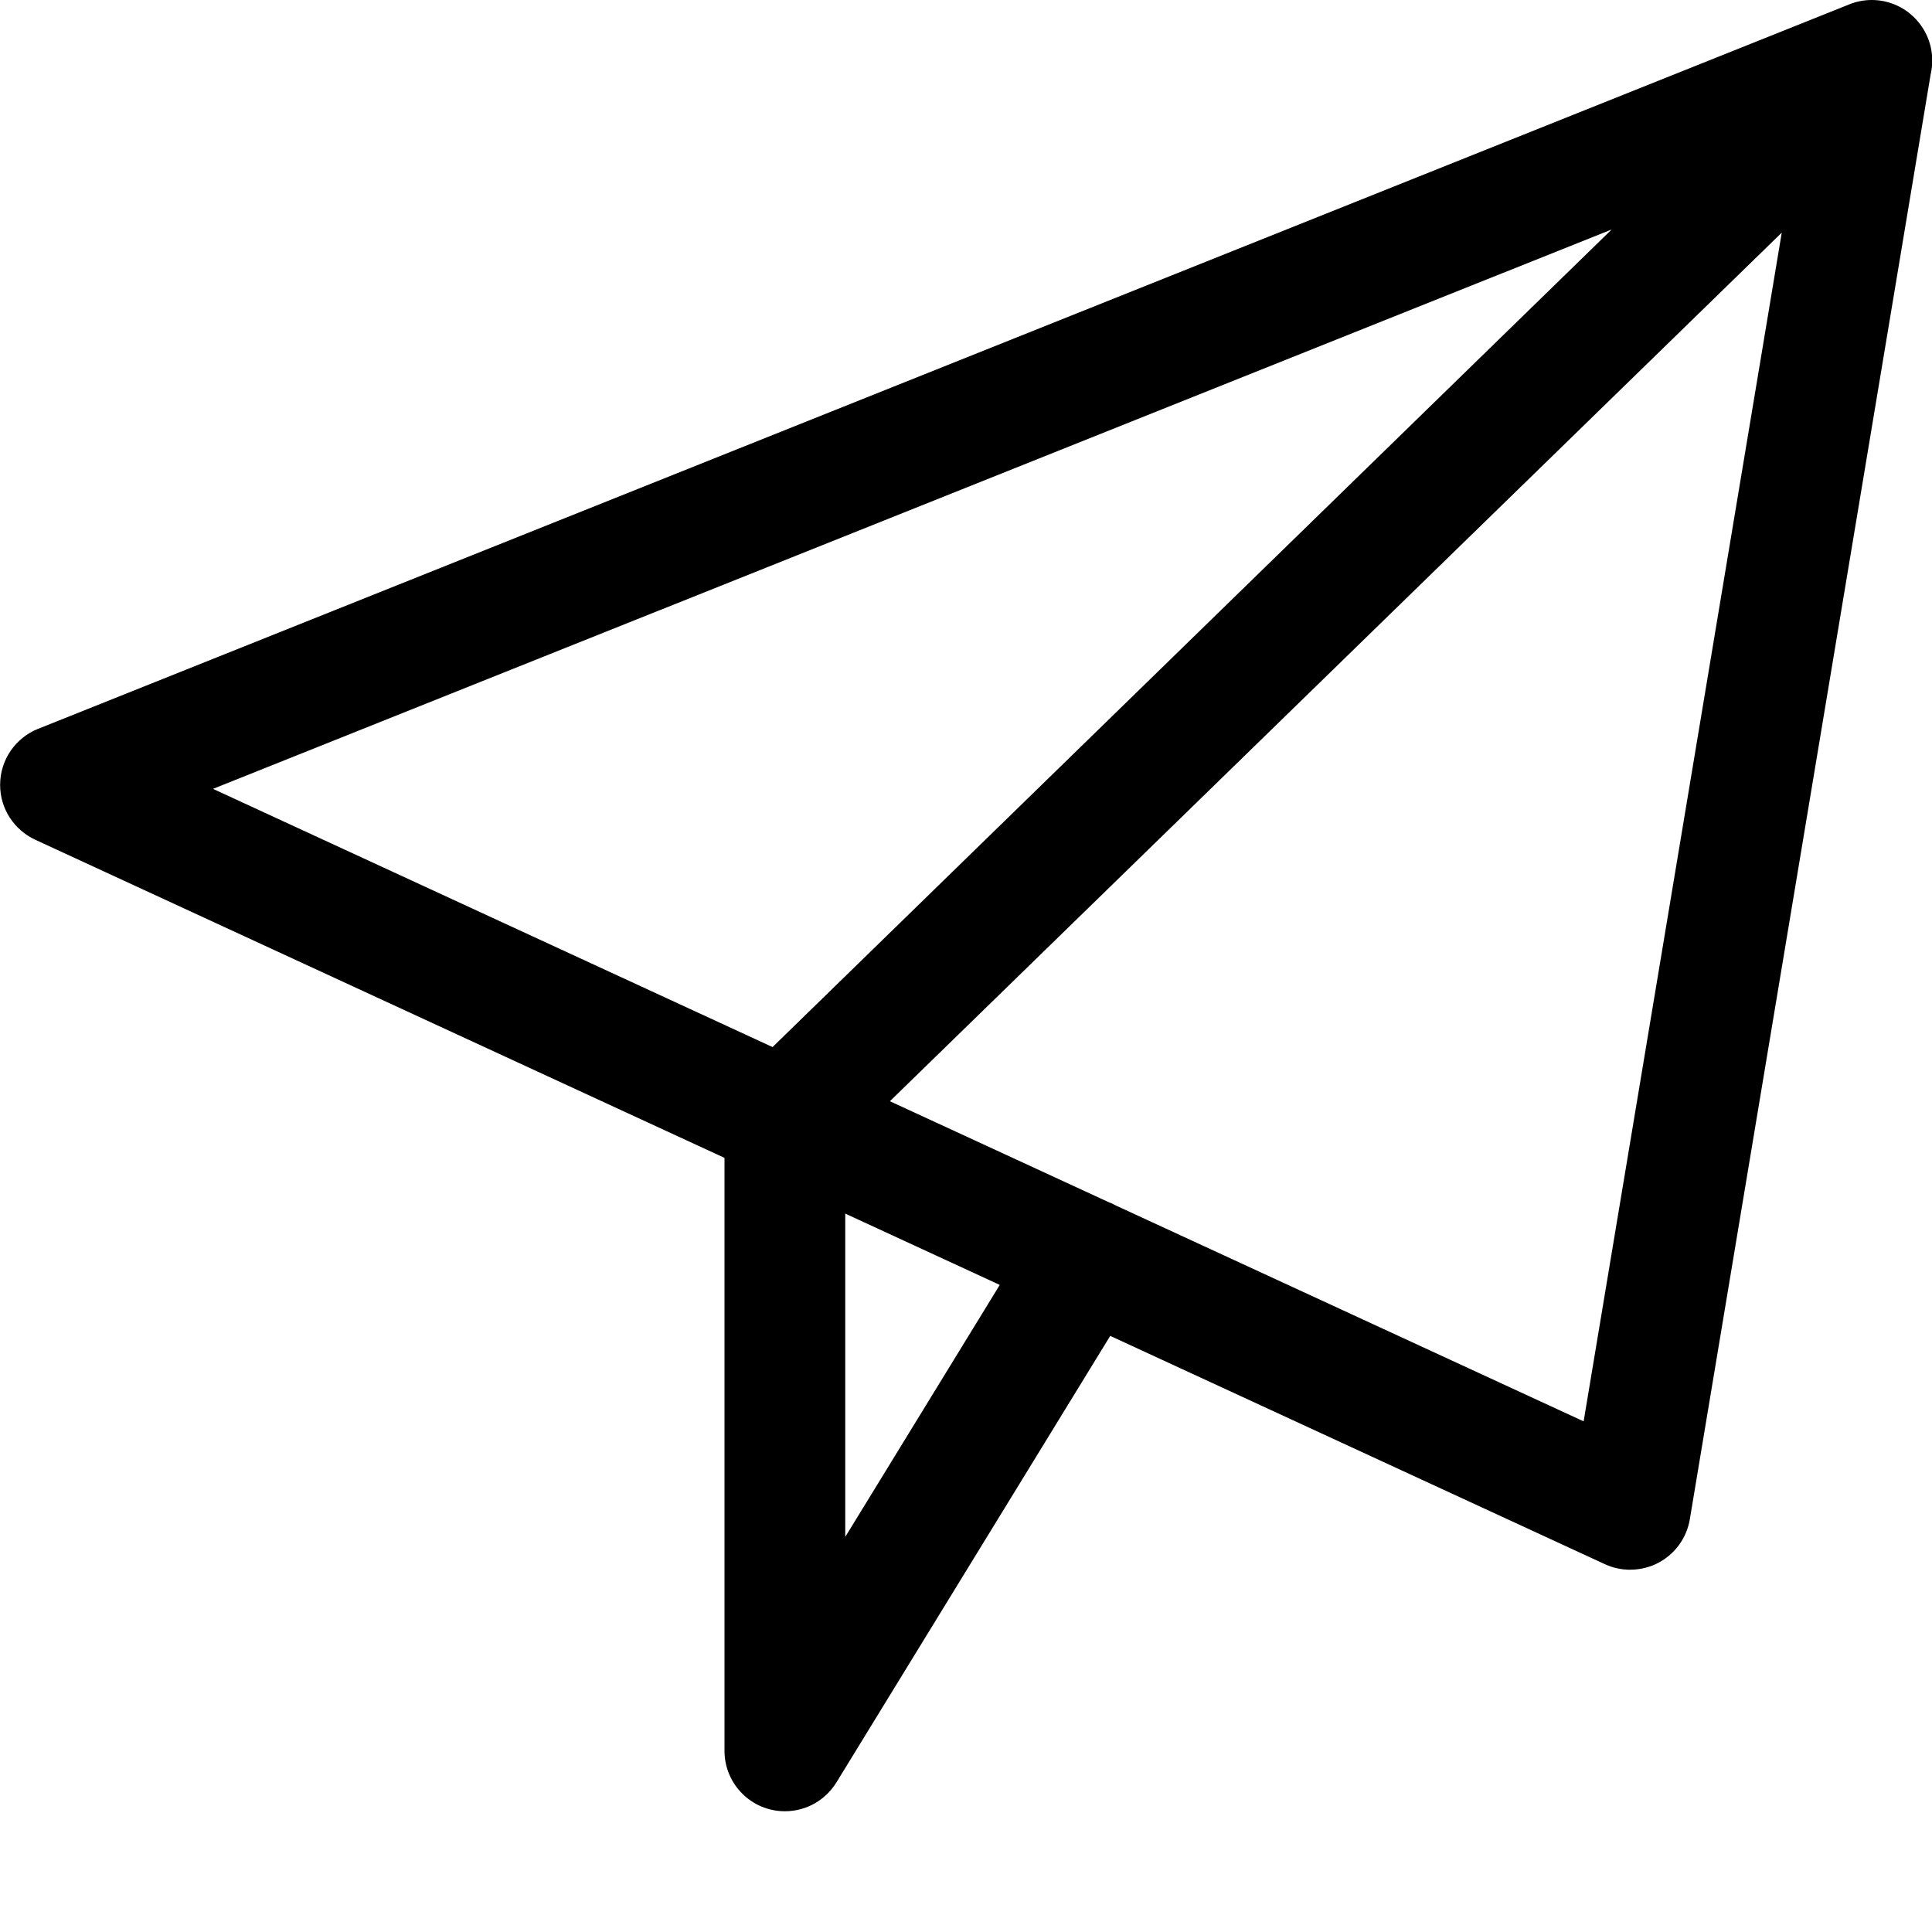 <!-- Generated by IcoMoon.io -->
<svg version="1.1" xmlns="http://www.w3.org/2000/svg" width="32" height="32" viewBox="0 0 32 32">
<title>paper-plane</title>
<path d="M27 26c-0.152-0.001-0.295-0.034-0.424-0.095l0.006 0.003-26-12c-0.345-0.162-0.58-0.508-0.58-0.908 0-0.418 0.257-0.777 0.622-0.926l0.007-0.002 30-12c0.11-0.045 0.238-0.072 0.371-0.072 0.552 0 1 0.448 1 1 0 0.058-0.005 0.114-0.014 0.169l0.001-0.006-4 24c-0.053 0.314-0.247 0.574-0.513 0.717l-0.005 0.003c-0.136 0.073-0.298 0.116-0.47 0.116h-0zM3.528 13.066l22.702 10.476 3.492-20.952zM13 30c-0.552 0-1-0.448-1-1v0-10.46c0-0.281 0.116-0.534 0.302-0.716l0-0 18-17.538c0.18-0.176 0.428-0.285 0.7-0.285 0.553 0 1.002 0.449 1.002 1.002 0 0.281-0.116 0.535-0.302 0.717l-17.702 17.24v6.496l3.148-5.134c0.179-0.288 0.494-0.478 0.853-0.478 0.553 0 1.001 0.448 1.001 1.001 0 0.194-0.055 0.374-0.15 0.527l0.002-0.004-5 8.154c-0.179 0.289-0.494 0.478-0.853 0.478-0 0-0.001 0-0.001 0h0z"></path>
</svg>
